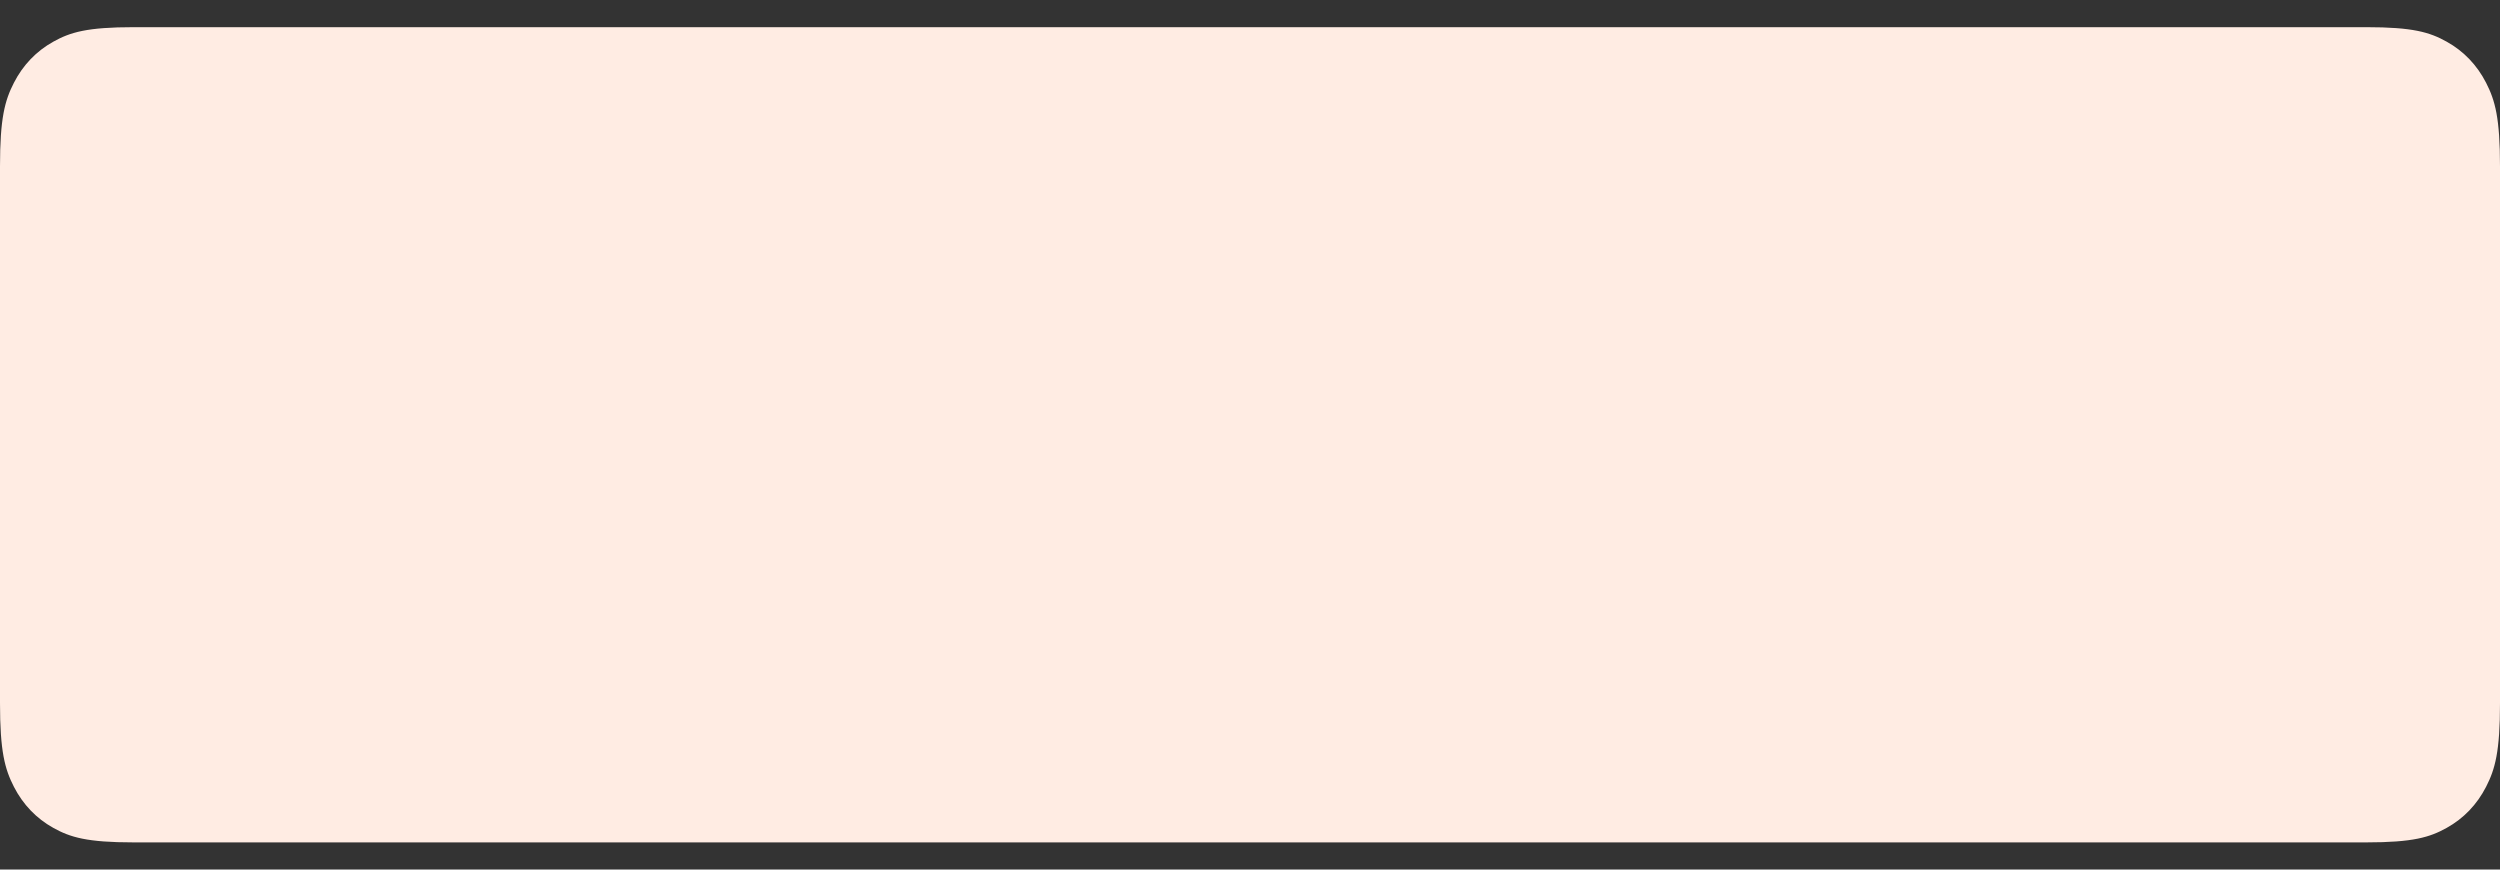 ﻿<?xml version="1.0" encoding="utf-8"?>
<svg version="1.1" xmlns:xlink="http://www.w3.org/1999/xlink" width="46px" height="16px" xmlns="http://www.w3.org/2000/svg">
  <rect width="100%" height="100%" fill="#333333" stroke="none"/>
  <g transform="matrix(1 0 0 1 -116 -652 )">
    <path d="M 0.981 0.767  C 1.293 0.593  1.603 0.5  2.457 0.5  L 43.543 0.5  C 44.397 0.5  44.707 0.593  45.019 0.767  C 45.332 0.941  45.577 1.197  45.744 1.523  C 45.911 1.849  46 2.172  46 3.064  L 46 12.936  C 46 13.828  45.911 14.151  45.744 14.477  C 45.577 14.803  45.332 15.059  45.019 15.233  C 44.707 15.407  44.397 15.5  43.543 15.5  L 2.457 15.5  C 1.603 15.5  1.293 15.407  0.981 15.233  C 0.668 15.059  0.423 14.803  0.256 14.477  C 0.089 14.151  0 13.828  0 12.936  L 0 3.064  C 0 2.172  0.089 1.849  0.256 1.523  C 0.423 1.197  0.668 0.941  0.981 0.767  Z " fill-rule="nonzero" fill="#ffece3" stroke="none" transform="matrix(1 0 0 1 116 652 )" />
  </g>
</svg>